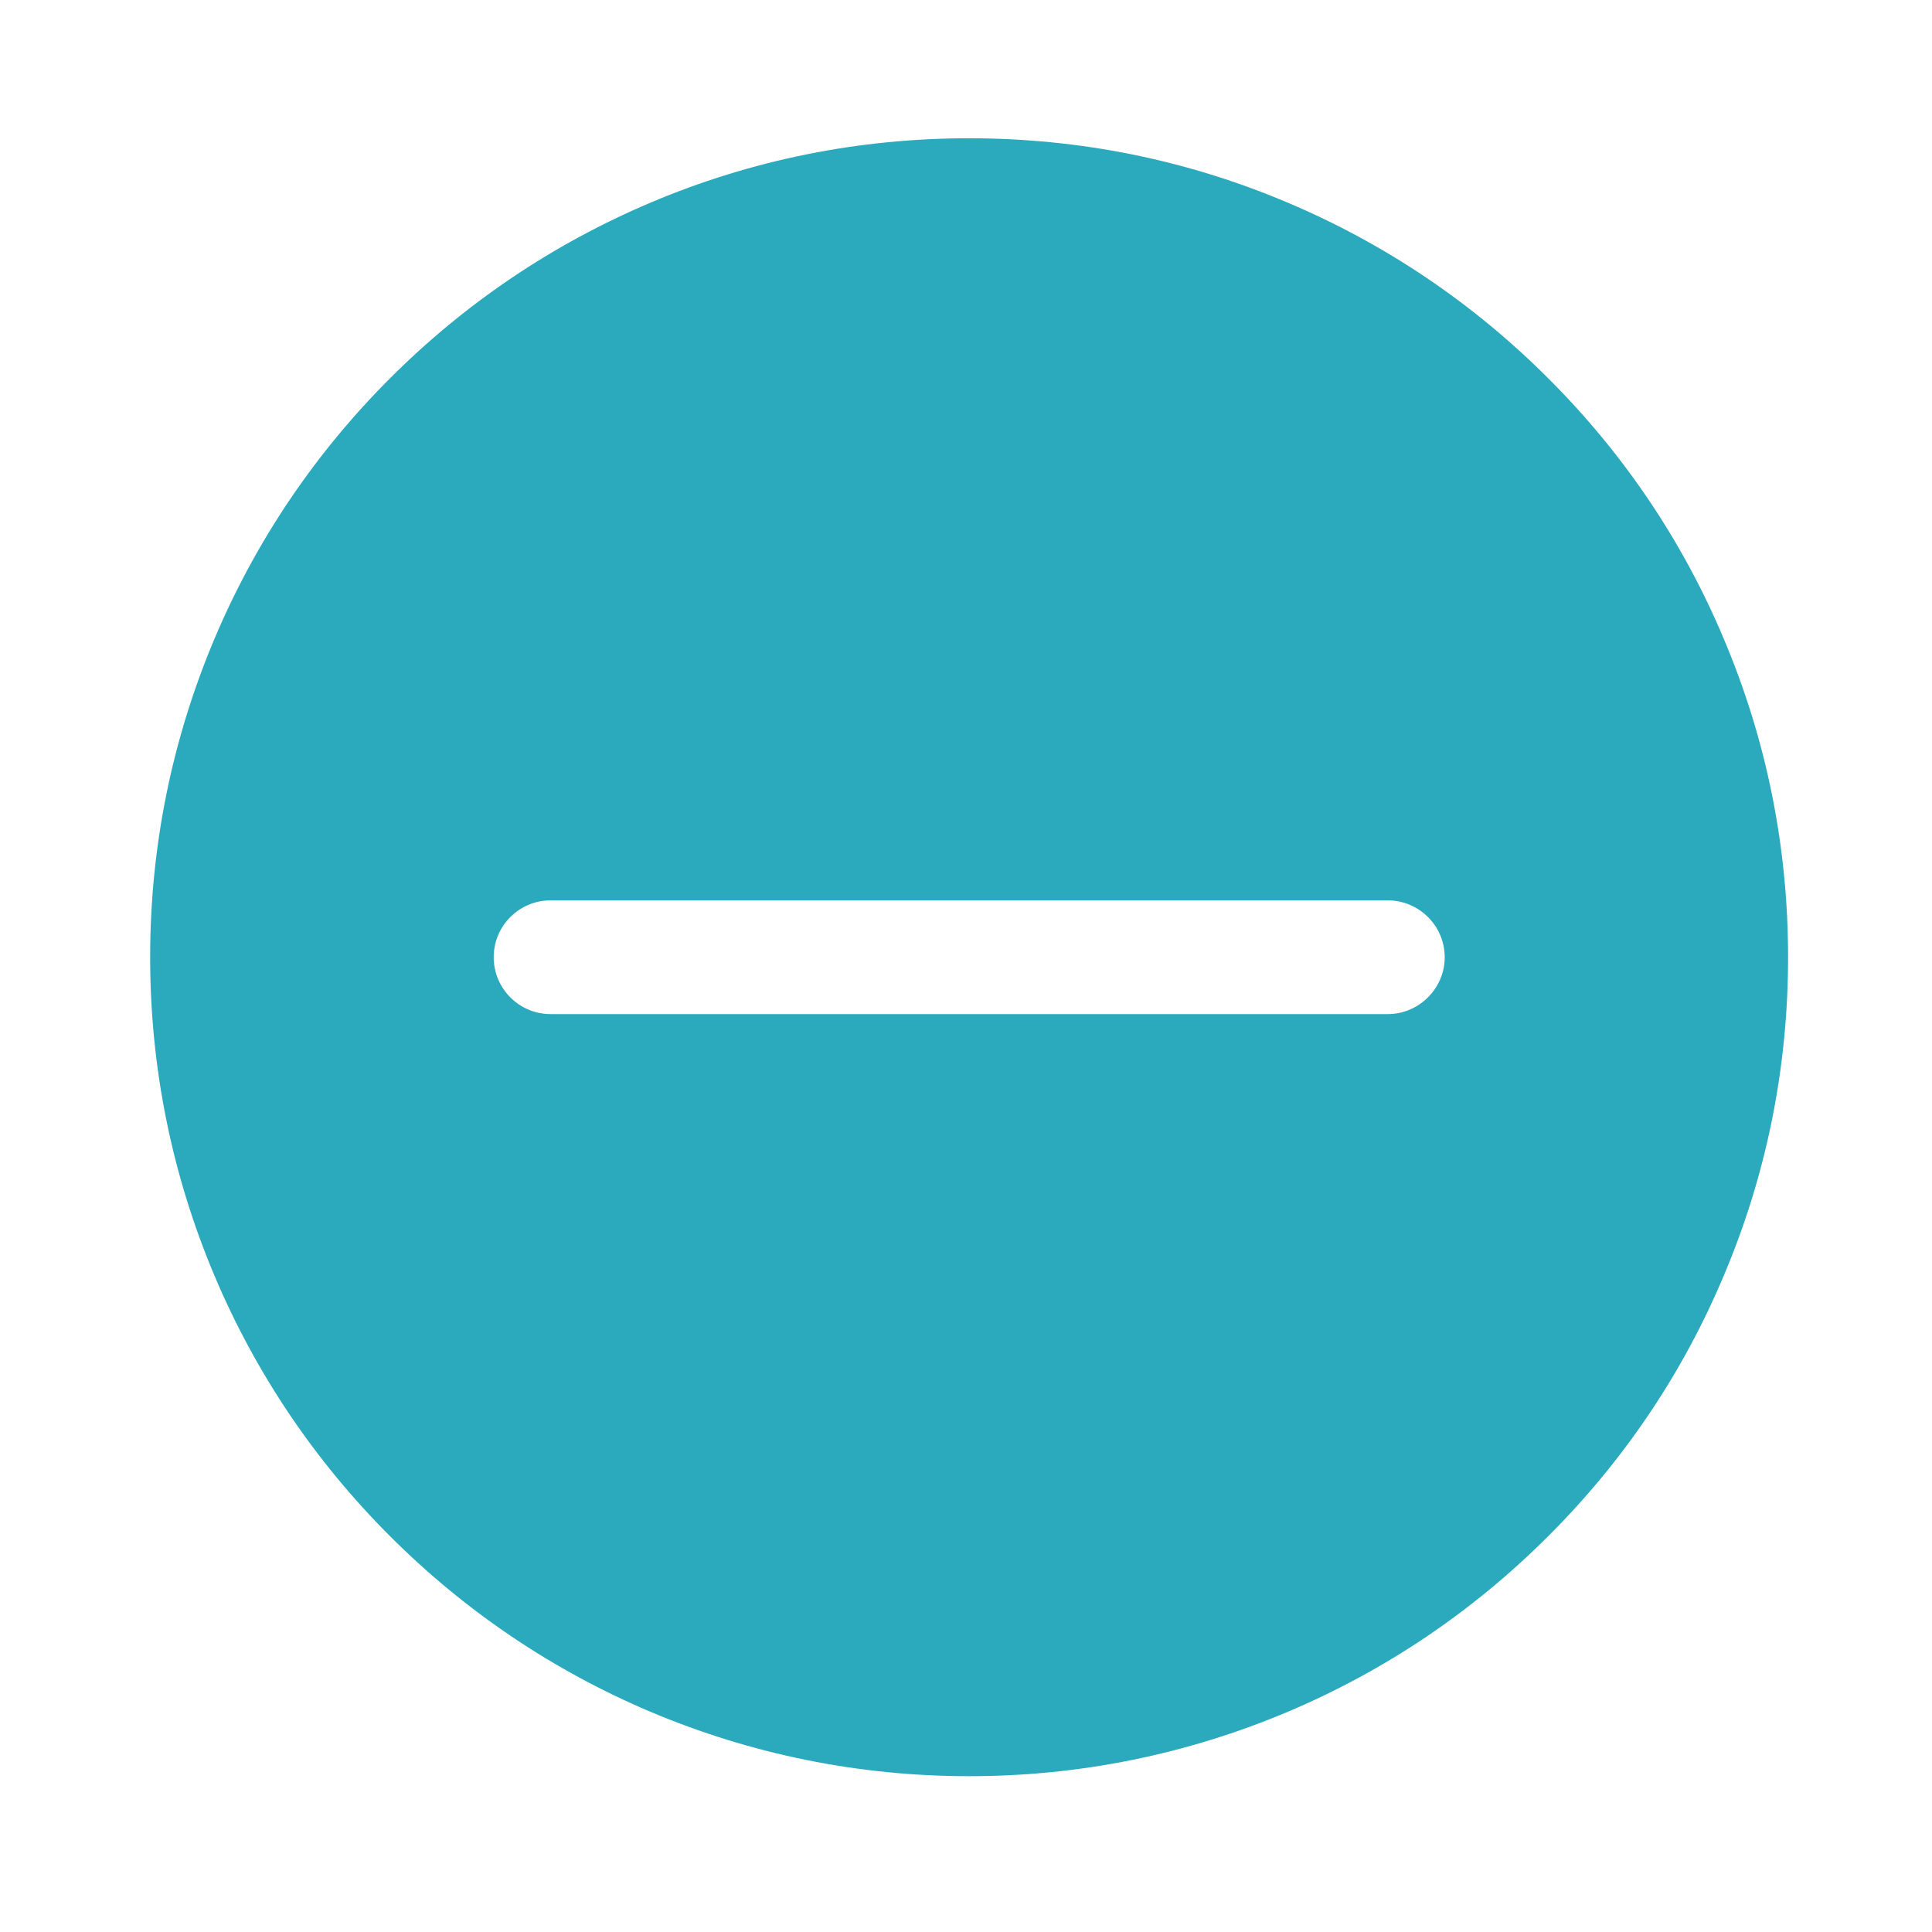 <svg version="1.2" xmlns="http://www.w3.org/2000/svg" viewBox="0 0 992 895" width="25" height="25">
	<title>minus</title>
	<style>
		.s0 { fill: none } 
		.s1 { fill: #2baabd } 
	</style>
	<g id="Layer 1">
		<path id="&lt;Path&gt;" class="s0" d="m1000 1443h-2000v-2000h2000z" />
		<g id="&lt;Group&gt;">
			<path id="&lt;Compound Path&gt;" fill-rule="evenodd" class="s1" d="m918.1 443c0 56.8-11.1 111.8-33.1 163.7c-21.1 50.1-51.4 95-90.1 133.6c-38.6 38.6-83.5 68.9-133.6 90.1c-51.9 21.9-106.9 33.1-163.7 33.1c-56.7 0-111.8-11.2-163.7-33.1c-50-21.2-95-51.5-133.6-90.1c-38.6-38.6-68.9-83.5-90.1-133.6c-21.9-51.9-33.1-106.9-33.1-163.7c0-56.8 11.2-111.8 33.1-163.7c21.2-50.1 51.5-95 90.1-133.6c38.6-38.6 83.6-68.9 133.6-90.1c51.9-22 107-33.1 163.7-33.1c56.8 0 111.8 11.1 163.7 33.1c50.1 21.2 95 51.5 133.6 90.1c38.7 38.6 69 83.5 90.1 133.6c22 51.9 33.1 106.9 33.1 163.7zm-176.3 0c0-16.1-13.2-29.2-29.2-29.2h-429.9c-8.1 0-15.4 3.3-20.7 8.6c-5.3 5.3-8.5 12.6-8.5 20.6c0 16.1 13.1 29.2 29.2 29.2h429.9c8 0 15.3-3.3 20.6-8.6c5.3-5.3 8.6-12.6 8.6-20.6z" />
			<path id="&lt;Compound Path&gt;" fill-rule="evenodd" class="s1" d="m-77.1 443c0 56.8-11.2 111.8-33.1 163.7c-21.2 50.1-51.5 95-90.1 133.6c-38.6 38.6-83.6 68.9-133.6 90.1c-51.9 21.9-107 33.1-163.7 33.1c-56.8 0-111.8-11.2-163.7-33.1c-50.1-21.2-95-51.5-133.6-90.1c-38.6-38.6-69-83.5-90.1-133.6c-22-51.9-33.1-106.9-33.1-163.7c0-56.8 11.1-111.8 33.1-163.7c21.1-50.1 51.4-95 90.1-133.6c38.6-38.6 83.5-68.9 133.6-90.1c51.9-22 106.9-33.1 163.7-33.1c56.7 0 111.8 11.1 163.7 33.1c50 21.2 95 51.5 133.6 90.1c38.6 38.6 68.9 83.5 90.1 133.6c21.9 51.9 33.1 106.9 33.1 163.7zm-176.4 0c0-16.1-13.1-29.2-29.2-29.2h-185.7v-185.8c0-16-13.2-29.2-29.2-29.2c-8 0-15.3 3.3-20.6 8.6c-5.3 5.3-8.6 12.6-8.6 20.6v185.8h-185.8c-8 0-15.3 3.3-20.6 8.6c-5.3 5.3-8.6 12.6-8.6 20.6c0 16.1 13.2 29.2 29.2 29.2h185.8v185.8c0 16 13.1 29.2 29.2 29.2c8 0 15.3-3.3 20.6-8.6c5.3-5.3 8.6-12.6 8.6-20.6v-185.8h185.7c8.1 0 15.4-3.3 20.7-8.6c5.3-5.3 8.5-12.6 8.5-20.6z" />
		</g>
	</g>
</svg>